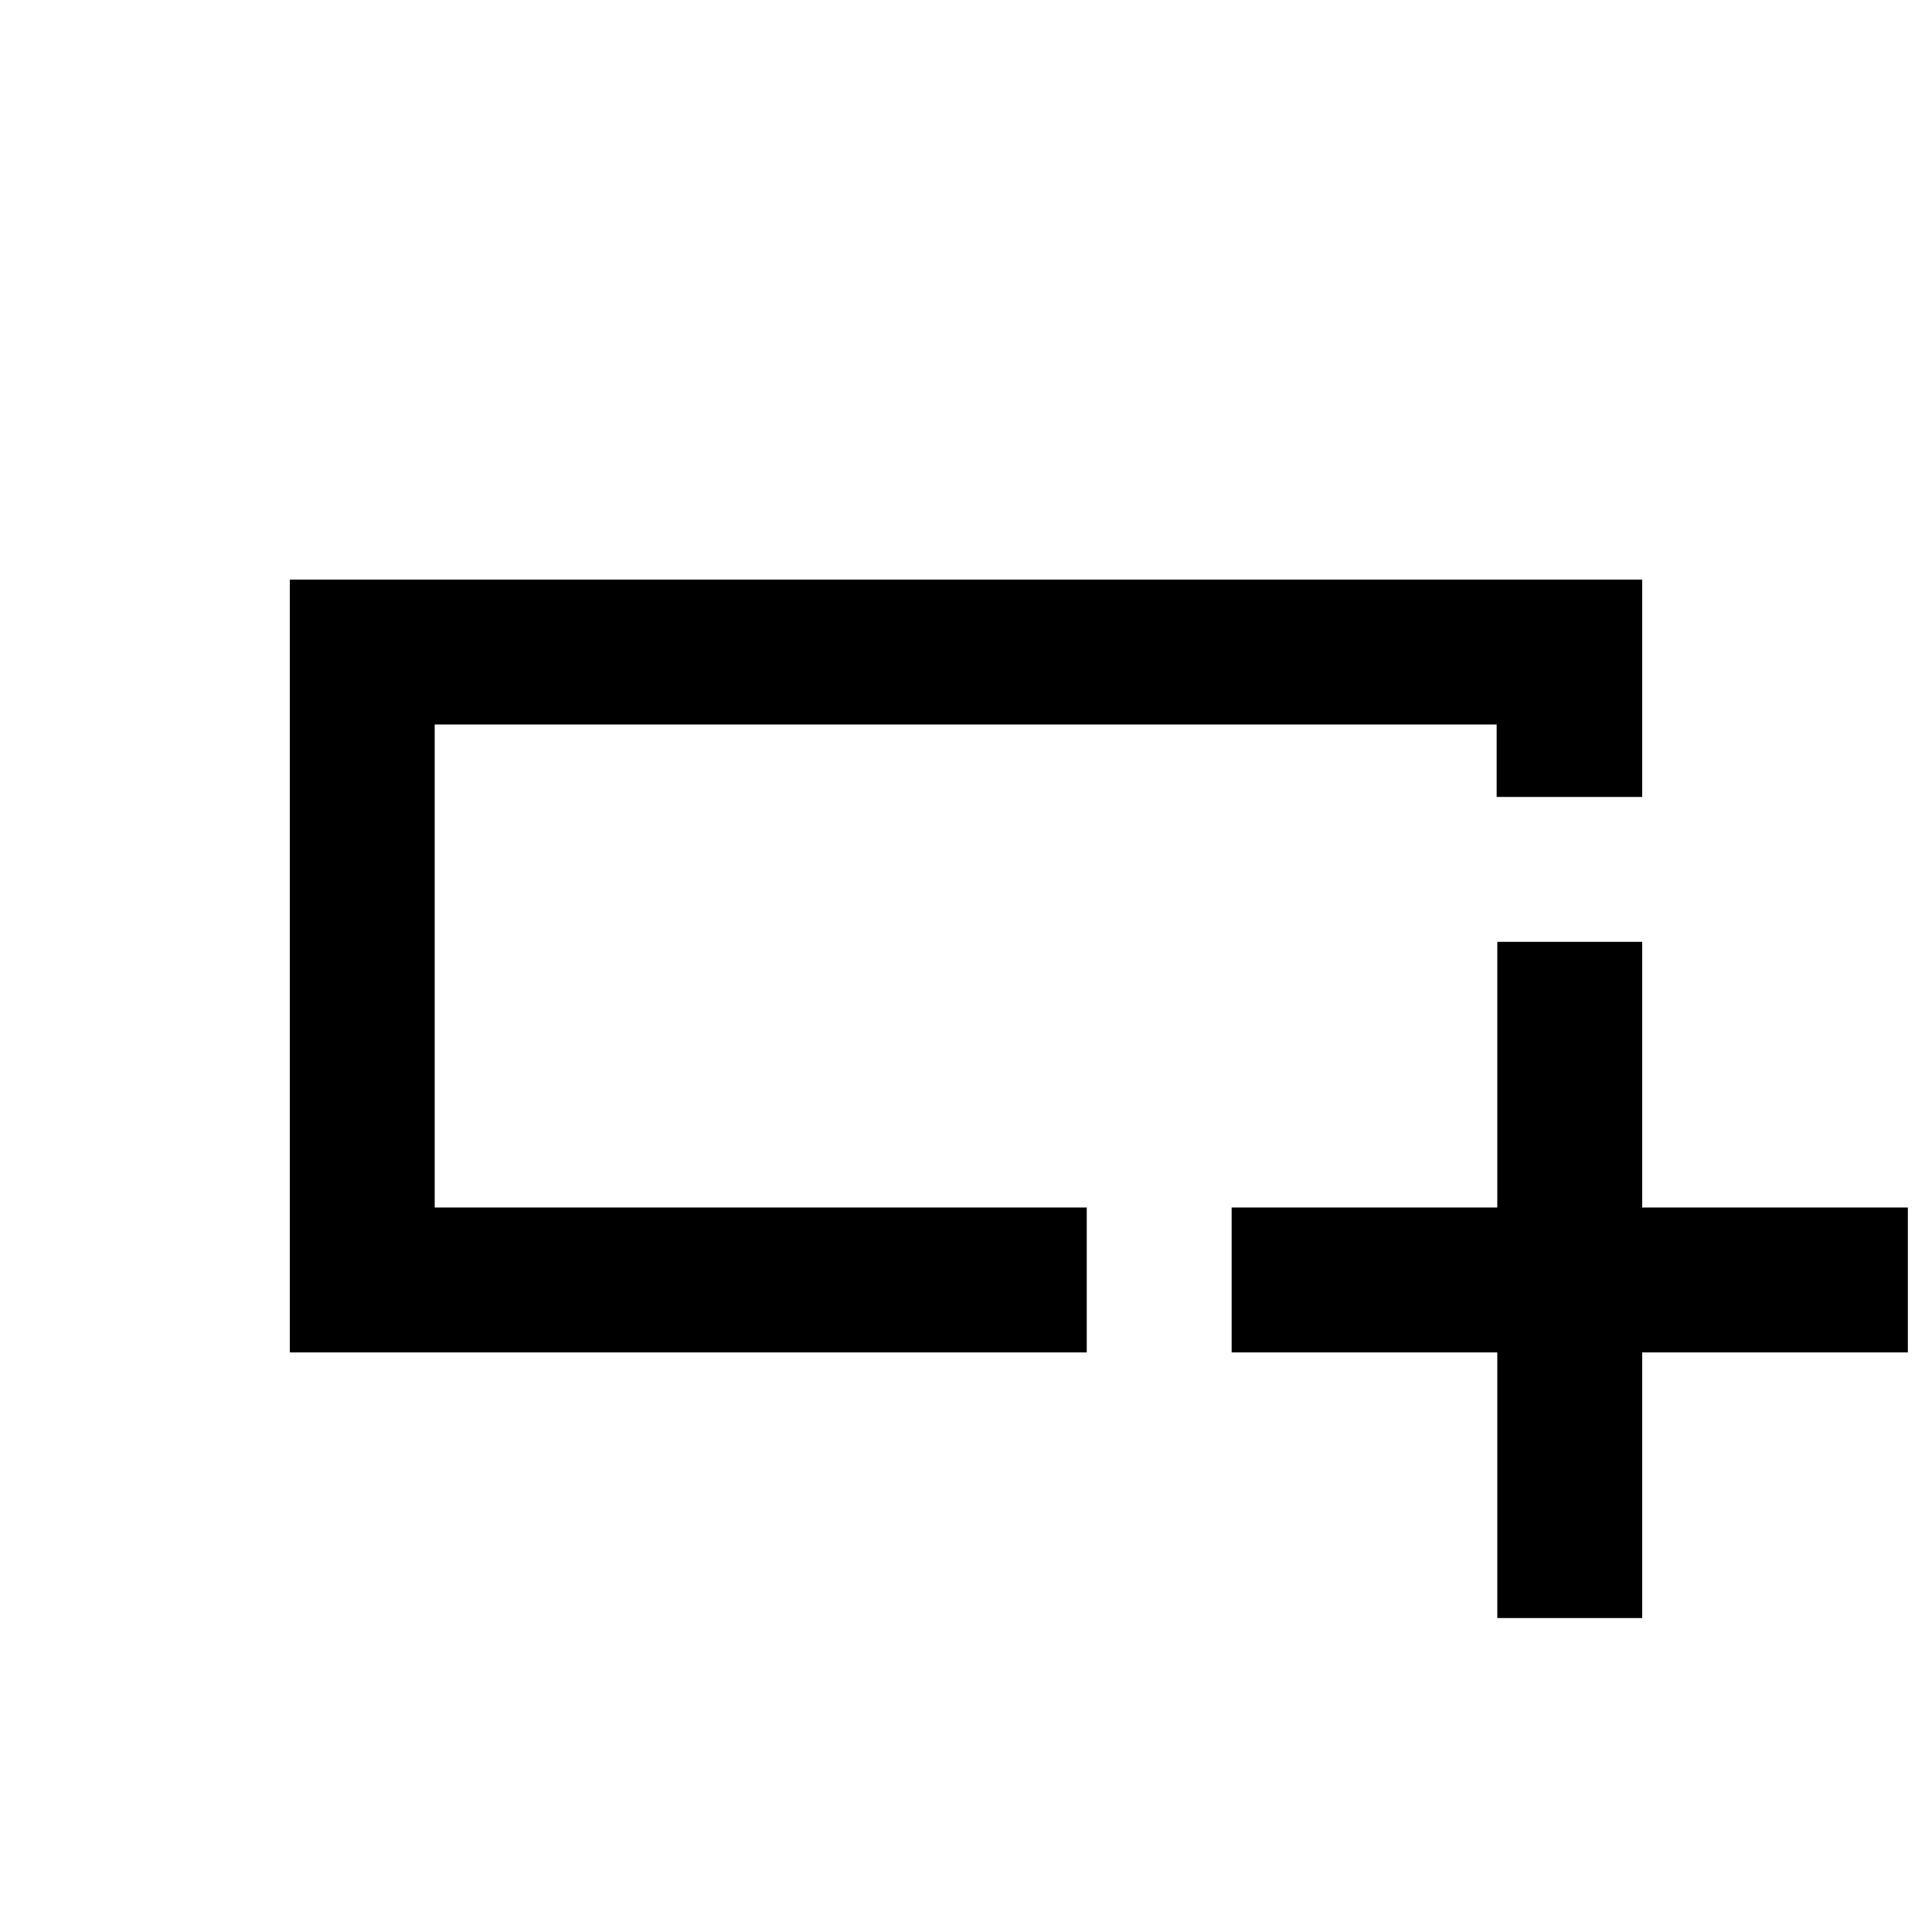 <svg xmlns="http://www.w3.org/2000/svg" height="20" viewBox="0 -960 960 960" width="20"><path d="M540-288H144v-384h672v108h-72.326v-36H216v240h324v72Zm-324-72v-240 240Zm528 204v-132H612v-72h132v-132h72v132h132v72H816v132h-72Z"/></svg>